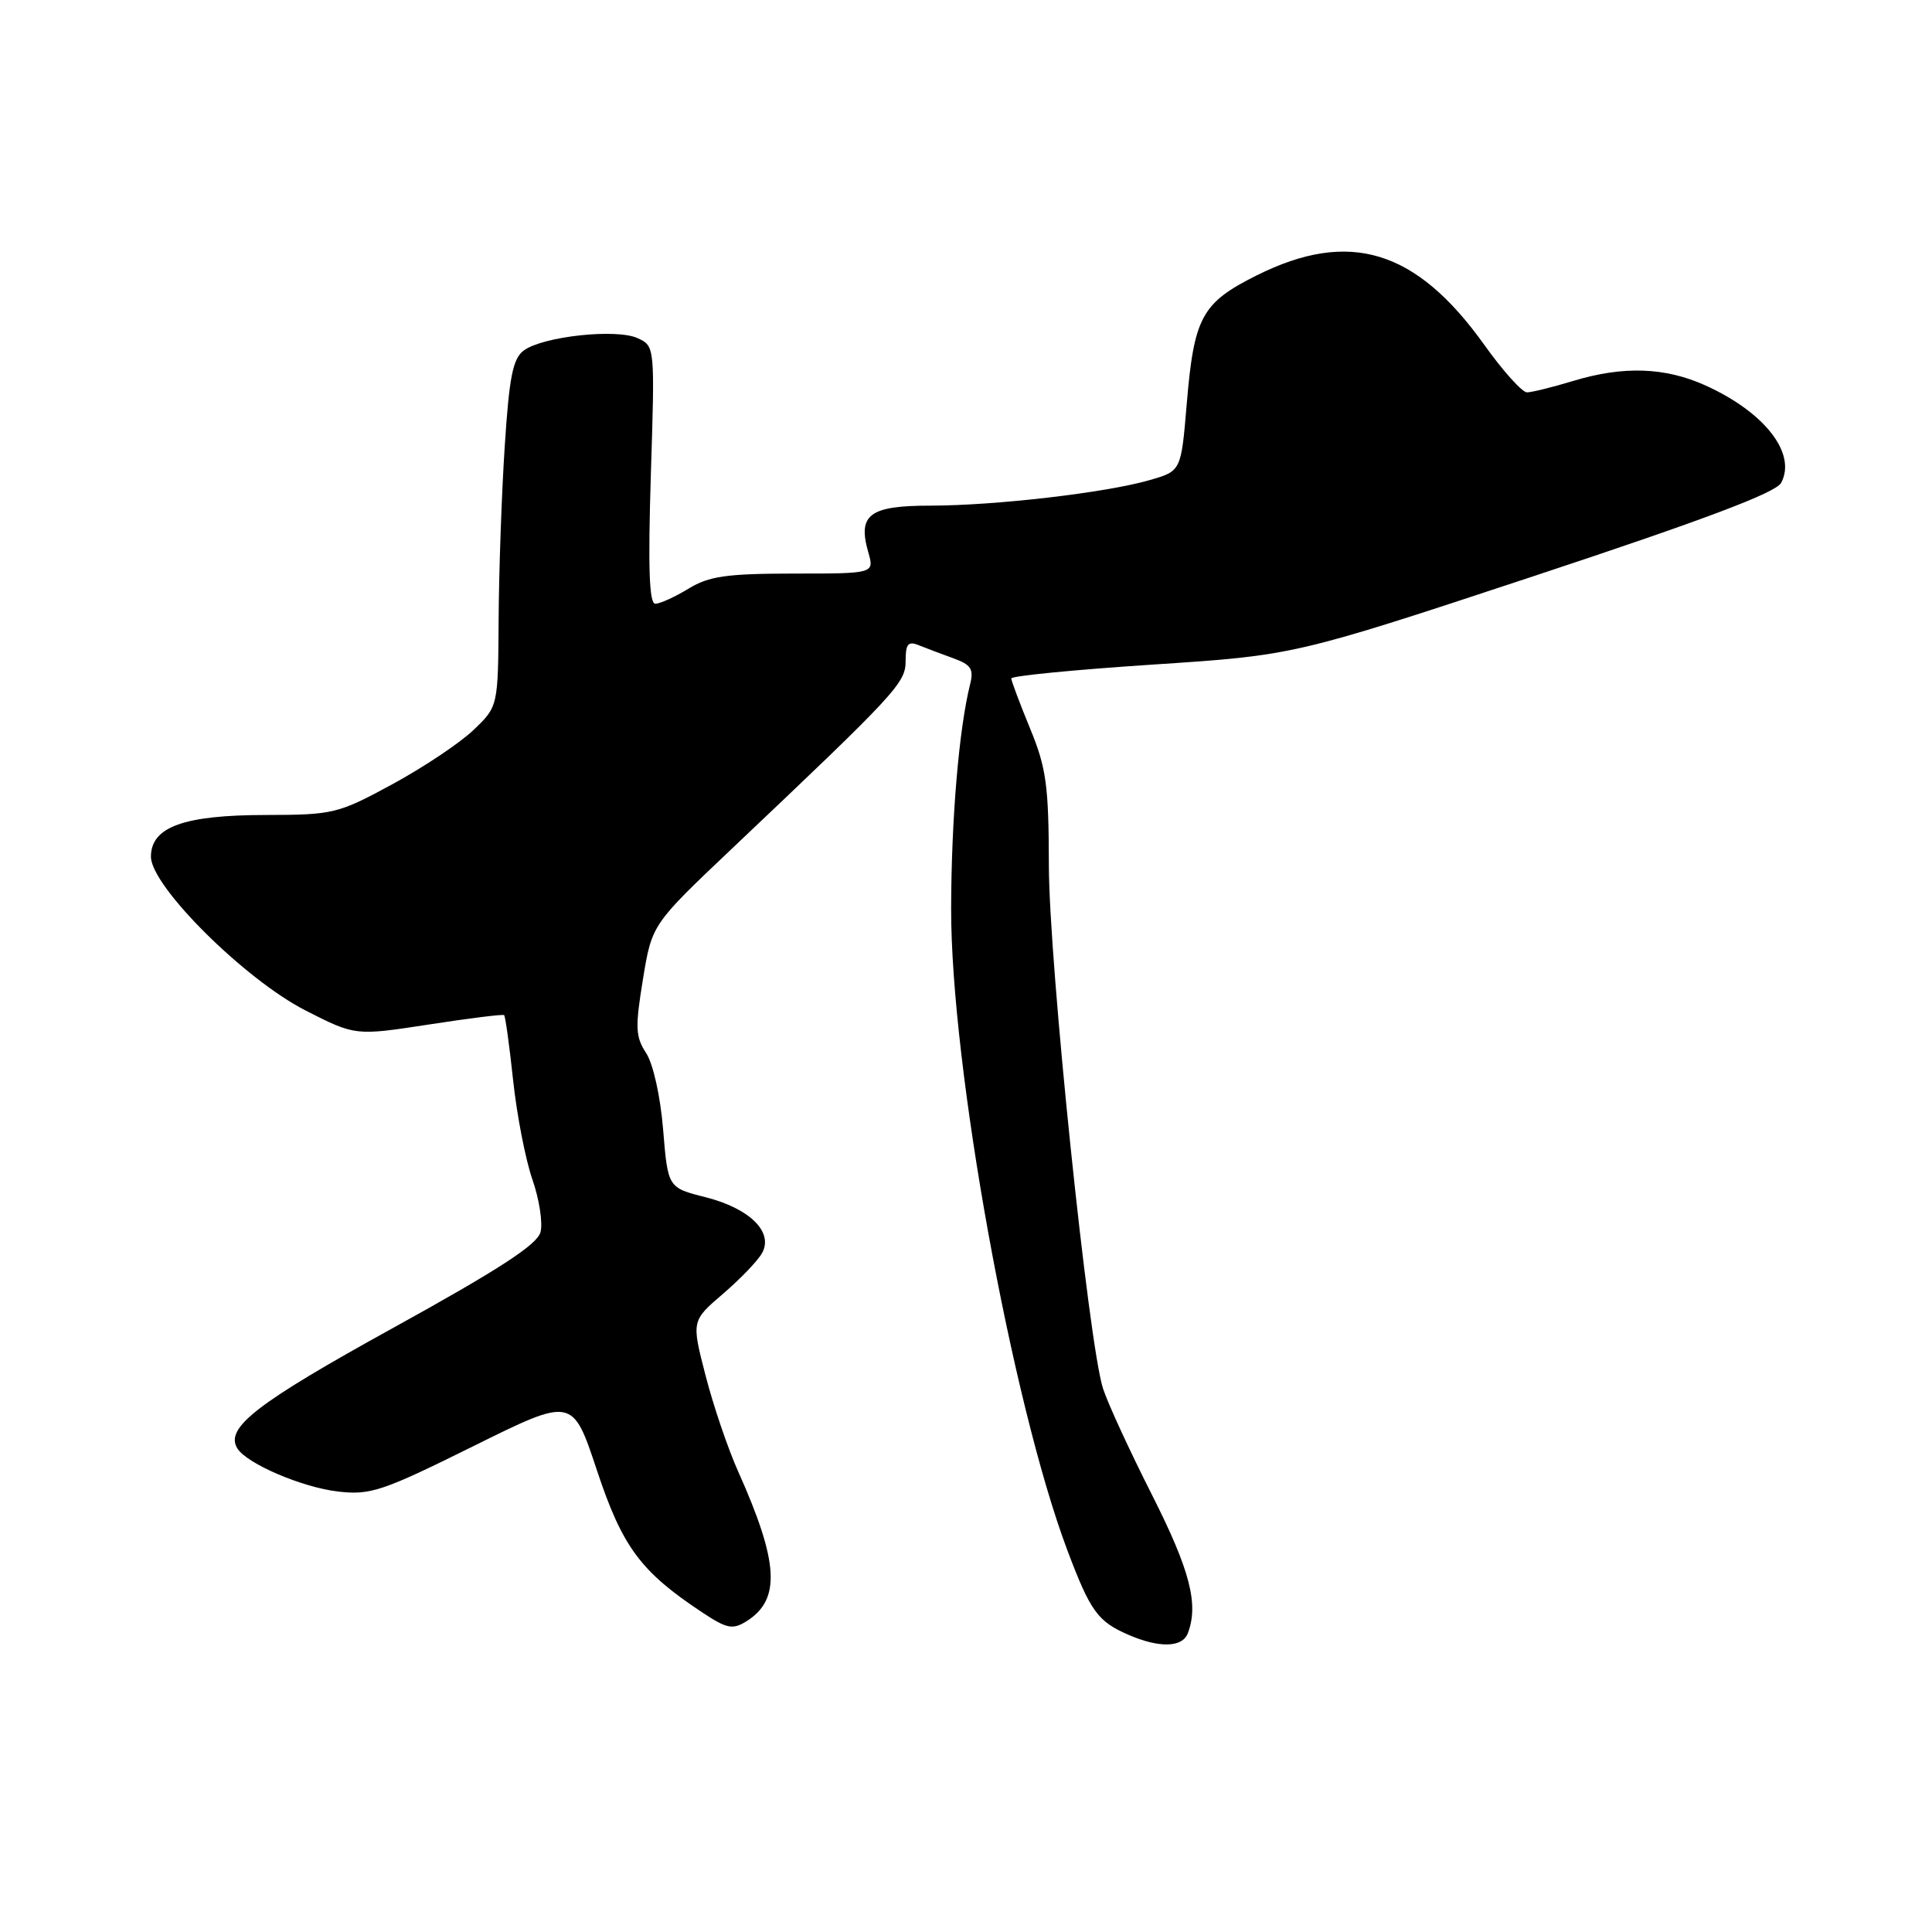 <?xml version="1.0" encoding="UTF-8" standalone="no"?>
<!DOCTYPE svg PUBLIC "-//W3C//DTD SVG 1.1//EN" "http://www.w3.org/Graphics/SVG/1.1/DTD/svg11.dtd" >
<svg xmlns="http://www.w3.org/2000/svg" xmlns:xlink="http://www.w3.org/1999/xlink" version="1.1" viewBox="0 0 256 256">
 <g >
 <path fill="currentColor"
d=" M 157.39 216.42 C 158.86 212.59 157.69 208.06 152.65 198.09 C 149.70 192.26 146.78 185.93 146.16 184.00 C 144.23 178.06 139.00 127.57 138.98 114.67 C 138.96 104.04 138.64 101.74 136.48 96.50 C 135.12 93.20 134.01 90.23 134.00 89.90 C 134.00 89.56 142.44 88.74 152.75 88.06 C 171.50 86.83 171.50 86.83 203.26 76.33 C 225.84 68.86 235.31 65.29 236.01 63.98 C 238.09 60.10 233.85 54.64 226.00 51.08 C 220.63 48.65 215.09 48.46 208.41 50.49 C 205.71 51.31 202.98 51.98 202.34 51.99 C 201.70 52.00 199.15 49.16 196.68 45.70 C 187.65 33.05 178.80 30.35 166.50 36.50 C 159.22 40.14 158.21 42.01 157.24 53.62 C 156.50 62.42 156.50 62.42 152.32 63.62 C 146.54 65.29 131.93 66.99 123.30 67.00 C 115.20 67.00 113.62 68.18 115.05 73.17 C 115.86 76.00 115.86 76.00 105.18 76.00 C 96.27 76.01 93.96 76.34 91.23 78.00 C 89.43 79.10 87.45 80.00 86.83 80.00 C 86.02 80.00 85.86 75.20 86.24 62.93 C 86.78 45.86 86.78 45.86 84.47 44.80 C 81.65 43.52 71.97 44.57 69.42 46.43 C 67.96 47.50 67.48 49.88 66.88 59.13 C 66.47 65.38 66.11 75.70 66.07 82.05 C 66.00 93.61 66.00 93.61 62.75 96.72 C 60.96 98.44 56.12 101.67 52.00 103.91 C 44.77 107.83 44.17 107.97 35.20 107.99 C 24.33 108.00 20.00 109.58 20.00 113.52 C 20.00 117.42 32.41 129.76 40.46 133.88 C 47.07 137.25 47.07 137.25 56.78 135.76 C 62.13 134.93 66.63 134.37 66.80 134.51 C 66.96 134.65 67.50 138.53 67.99 143.13 C 68.48 147.73 69.63 153.65 70.54 156.27 C 71.46 158.90 71.94 162.05 71.62 163.27 C 71.19 164.92 66.07 168.24 52.08 175.96 C 34.01 185.93 29.77 189.20 31.45 191.92 C 32.70 193.95 40.07 197.10 44.82 197.64 C 49.08 198.13 50.69 197.59 62.69 191.64 C 75.87 185.11 75.87 185.11 79.09 194.81 C 82.47 204.99 84.88 208.25 93.09 213.68 C 96.31 215.81 97.08 215.96 98.89 214.84 C 103.49 211.97 103.22 207.07 97.82 195.00 C 96.46 191.97 94.51 186.24 93.49 182.26 C 91.62 175.02 91.62 175.02 95.82 171.42 C 98.13 169.44 100.46 167.01 101.00 166.00 C 102.49 163.23 99.33 160.12 93.50 158.64 C 88.50 157.38 88.50 157.38 87.87 149.70 C 87.51 145.28 86.55 140.97 85.62 139.54 C 84.20 137.38 84.15 136.14 85.19 129.78 C 86.38 122.50 86.38 122.50 96.93 112.50 C 118.90 91.69 120.00 90.50 120.00 87.56 C 120.00 85.31 120.33 84.92 121.75 85.50 C 122.71 85.89 124.77 86.66 126.33 87.23 C 128.68 88.08 129.05 88.66 128.54 90.69 C 127.07 96.57 126.06 108.45 126.03 120.32 C 125.98 141.18 134.07 185.85 141.43 205.42 C 144.47 213.49 145.45 214.85 149.50 216.61 C 153.59 218.39 156.66 218.32 157.39 216.42 Z "/>
</g>
</svg>